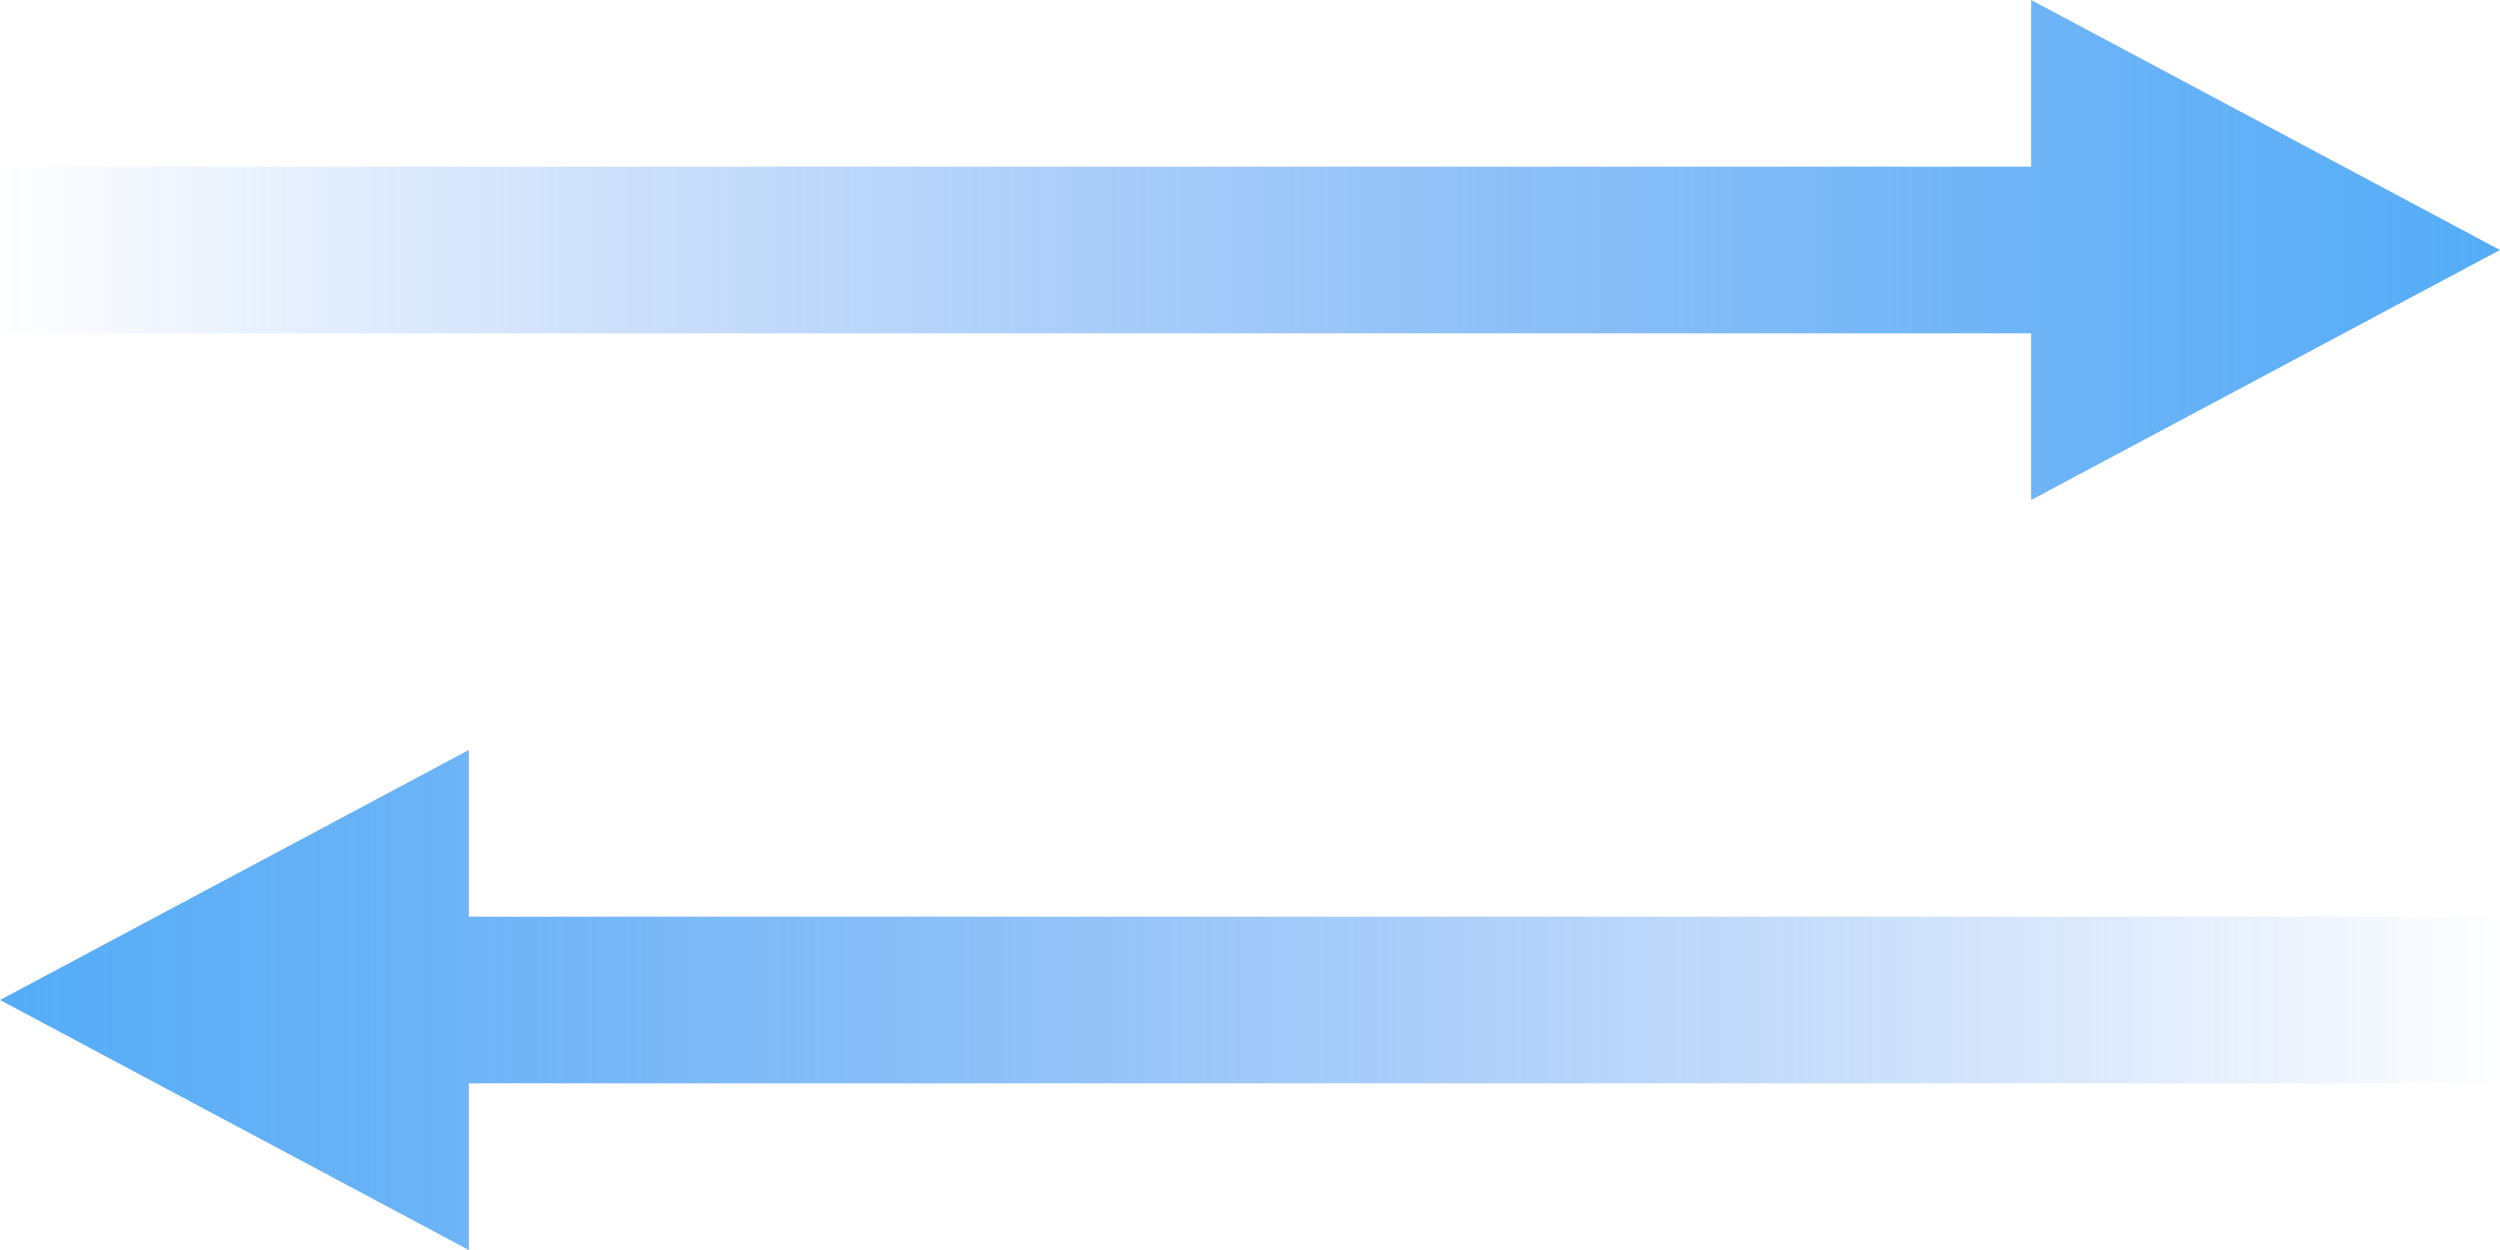 <?xml version="1.0" encoding="UTF-8"?>
<svg width="80px" height="40px" viewBox="0 0 80 40" version="1.1" xmlns="http://www.w3.org/2000/svg" xmlns:xlink="http://www.w3.org/1999/xlink">
    <!-- Generator: Sketch 53 (72520) - https://sketchapp.com -->
    <title>icon_arrow_authorize </title>
    <desc>Created with Sketch.</desc>
    <defs>
        <linearGradient x1="100%" y1="50%" x2="0%" y2="50%" id="linearGradient-1">
            <stop stop-color="#54ADF7" offset="0%"></stop>
            <stop stop-color="#2A75ED" stop-opacity="0" offset="100%"></stop>
        </linearGradient>
    </defs>
    <g id="商家学院-帐号登录" stroke="none" stroke-width="1" fill="none" fill-rule="evenodd">
        <g id="首页/首页-管理台登录" transform="translate(-920, -566)" fill="url(#linearGradient-1)" fill-rule="nonzero">
            <g id="登录弹窗" transform="translate(660, 307)">
                <g id="Group-5" transform="translate(180, 247)">
                    <g id="icon_arrow_authorize-" transform="translate(80, 12)">
                        <polygon id="Line" points="0.833 10.667 0 10.667 0 5.333 0.833 5.333 64.998 5.333 64.998 0 80 8 64.998 16 64.998 10.667"></polygon>
                        <polygon id="Line-Copy" transform="translate(40, 32) scale(-1, 1) translate(-40, -32) " points="0.833 34.667 0 34.667 0 29.333 0.833 29.333 64.998 29.333 64.998 24 80 32 64.998 40 64.998 34.667"></polygon>
                    </g>
                </g>
            </g>
        </g>
    </g>
</svg>